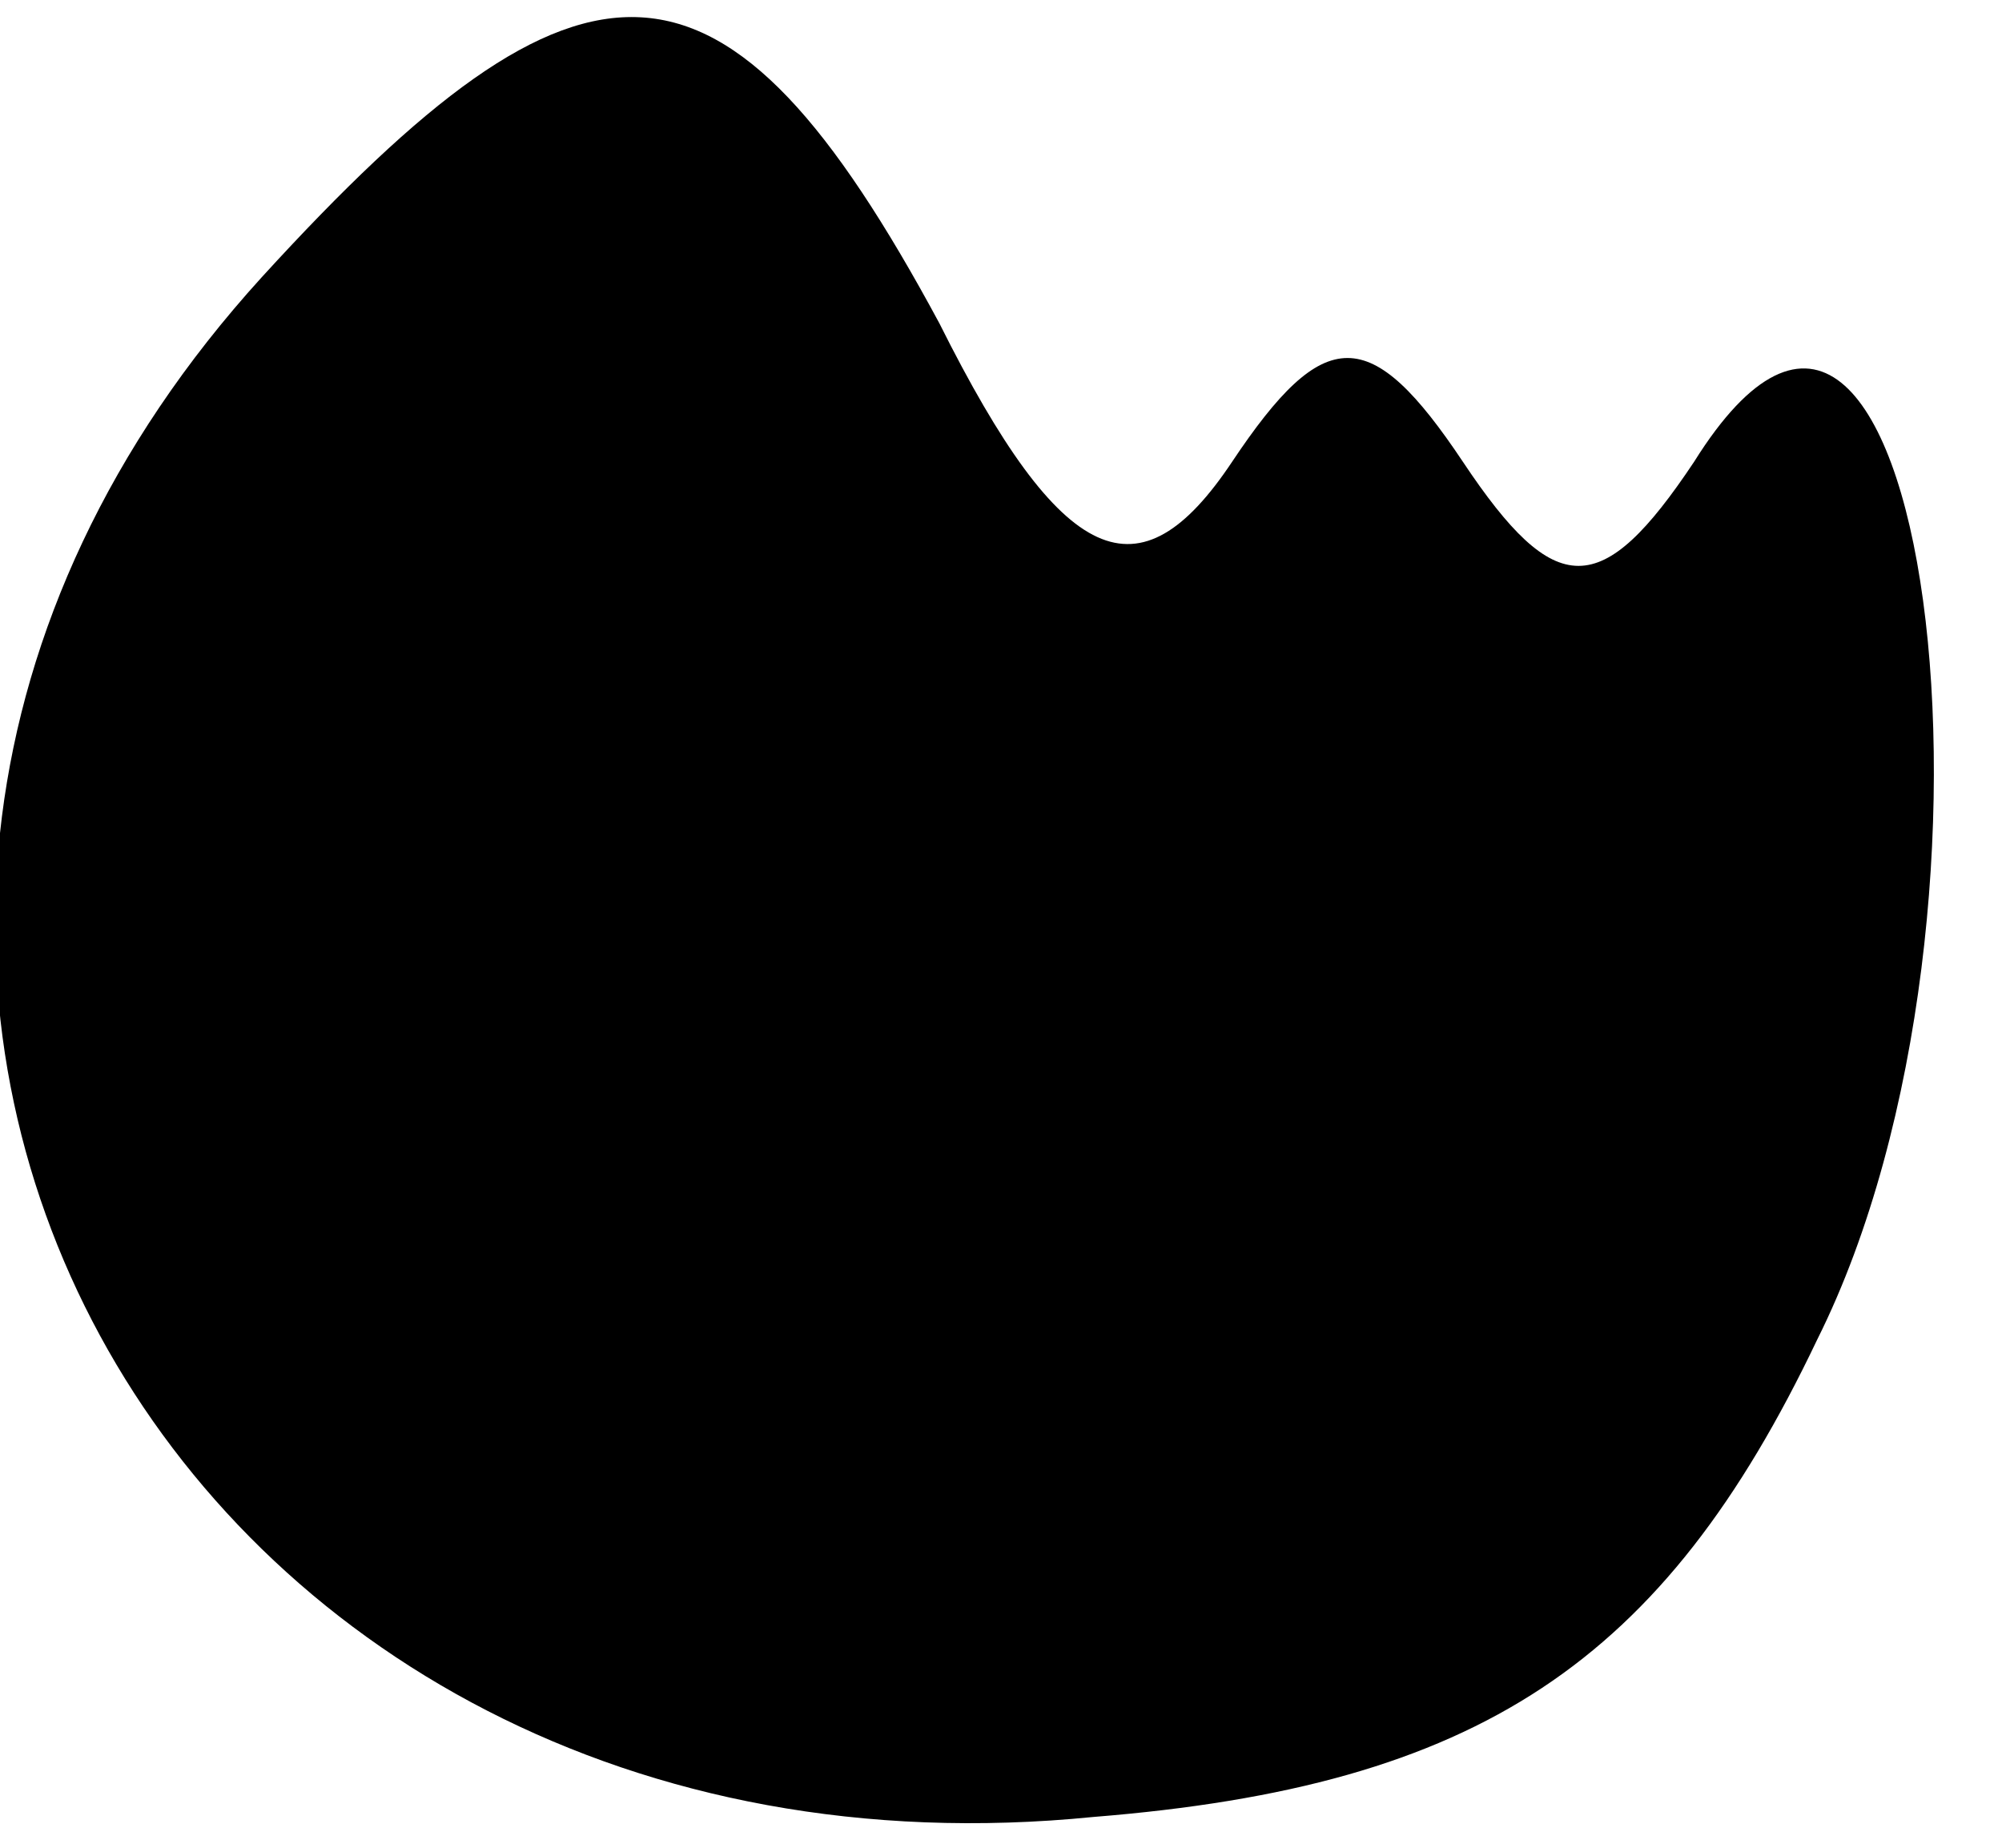 <?xml version="1.0" standalone="no"?>
<!DOCTYPE svg PUBLIC "-//W3C//DTD SVG 20010904//EN"
 "http://www.w3.org/TR/2001/REC-SVG-20010904/DTD/svg10.dtd">
<svg version="1.0" xmlns="http://www.w3.org/2000/svg"
 width="13pt" height="12pt" viewBox="0 0 13 12"
 preserveAspectRatio="xMidYMid meet">
<g transform="translate(0,12) scale(0.1,-0.1)"
fill="#000000" stroke="none">
<path fill="#000000" stroke="none" d="M17 102 c-40 -44 -6 -106 54 -100 25 2
37 10 47 31 14 28 7 81 -8 57 -6 -9 -9 -9 -15 0 -6 9 -9 9 -15 0 -6 -9 -11 -7
-19 9 -14 26 -23 26 -44 3z"/>
</g>
</svg>

